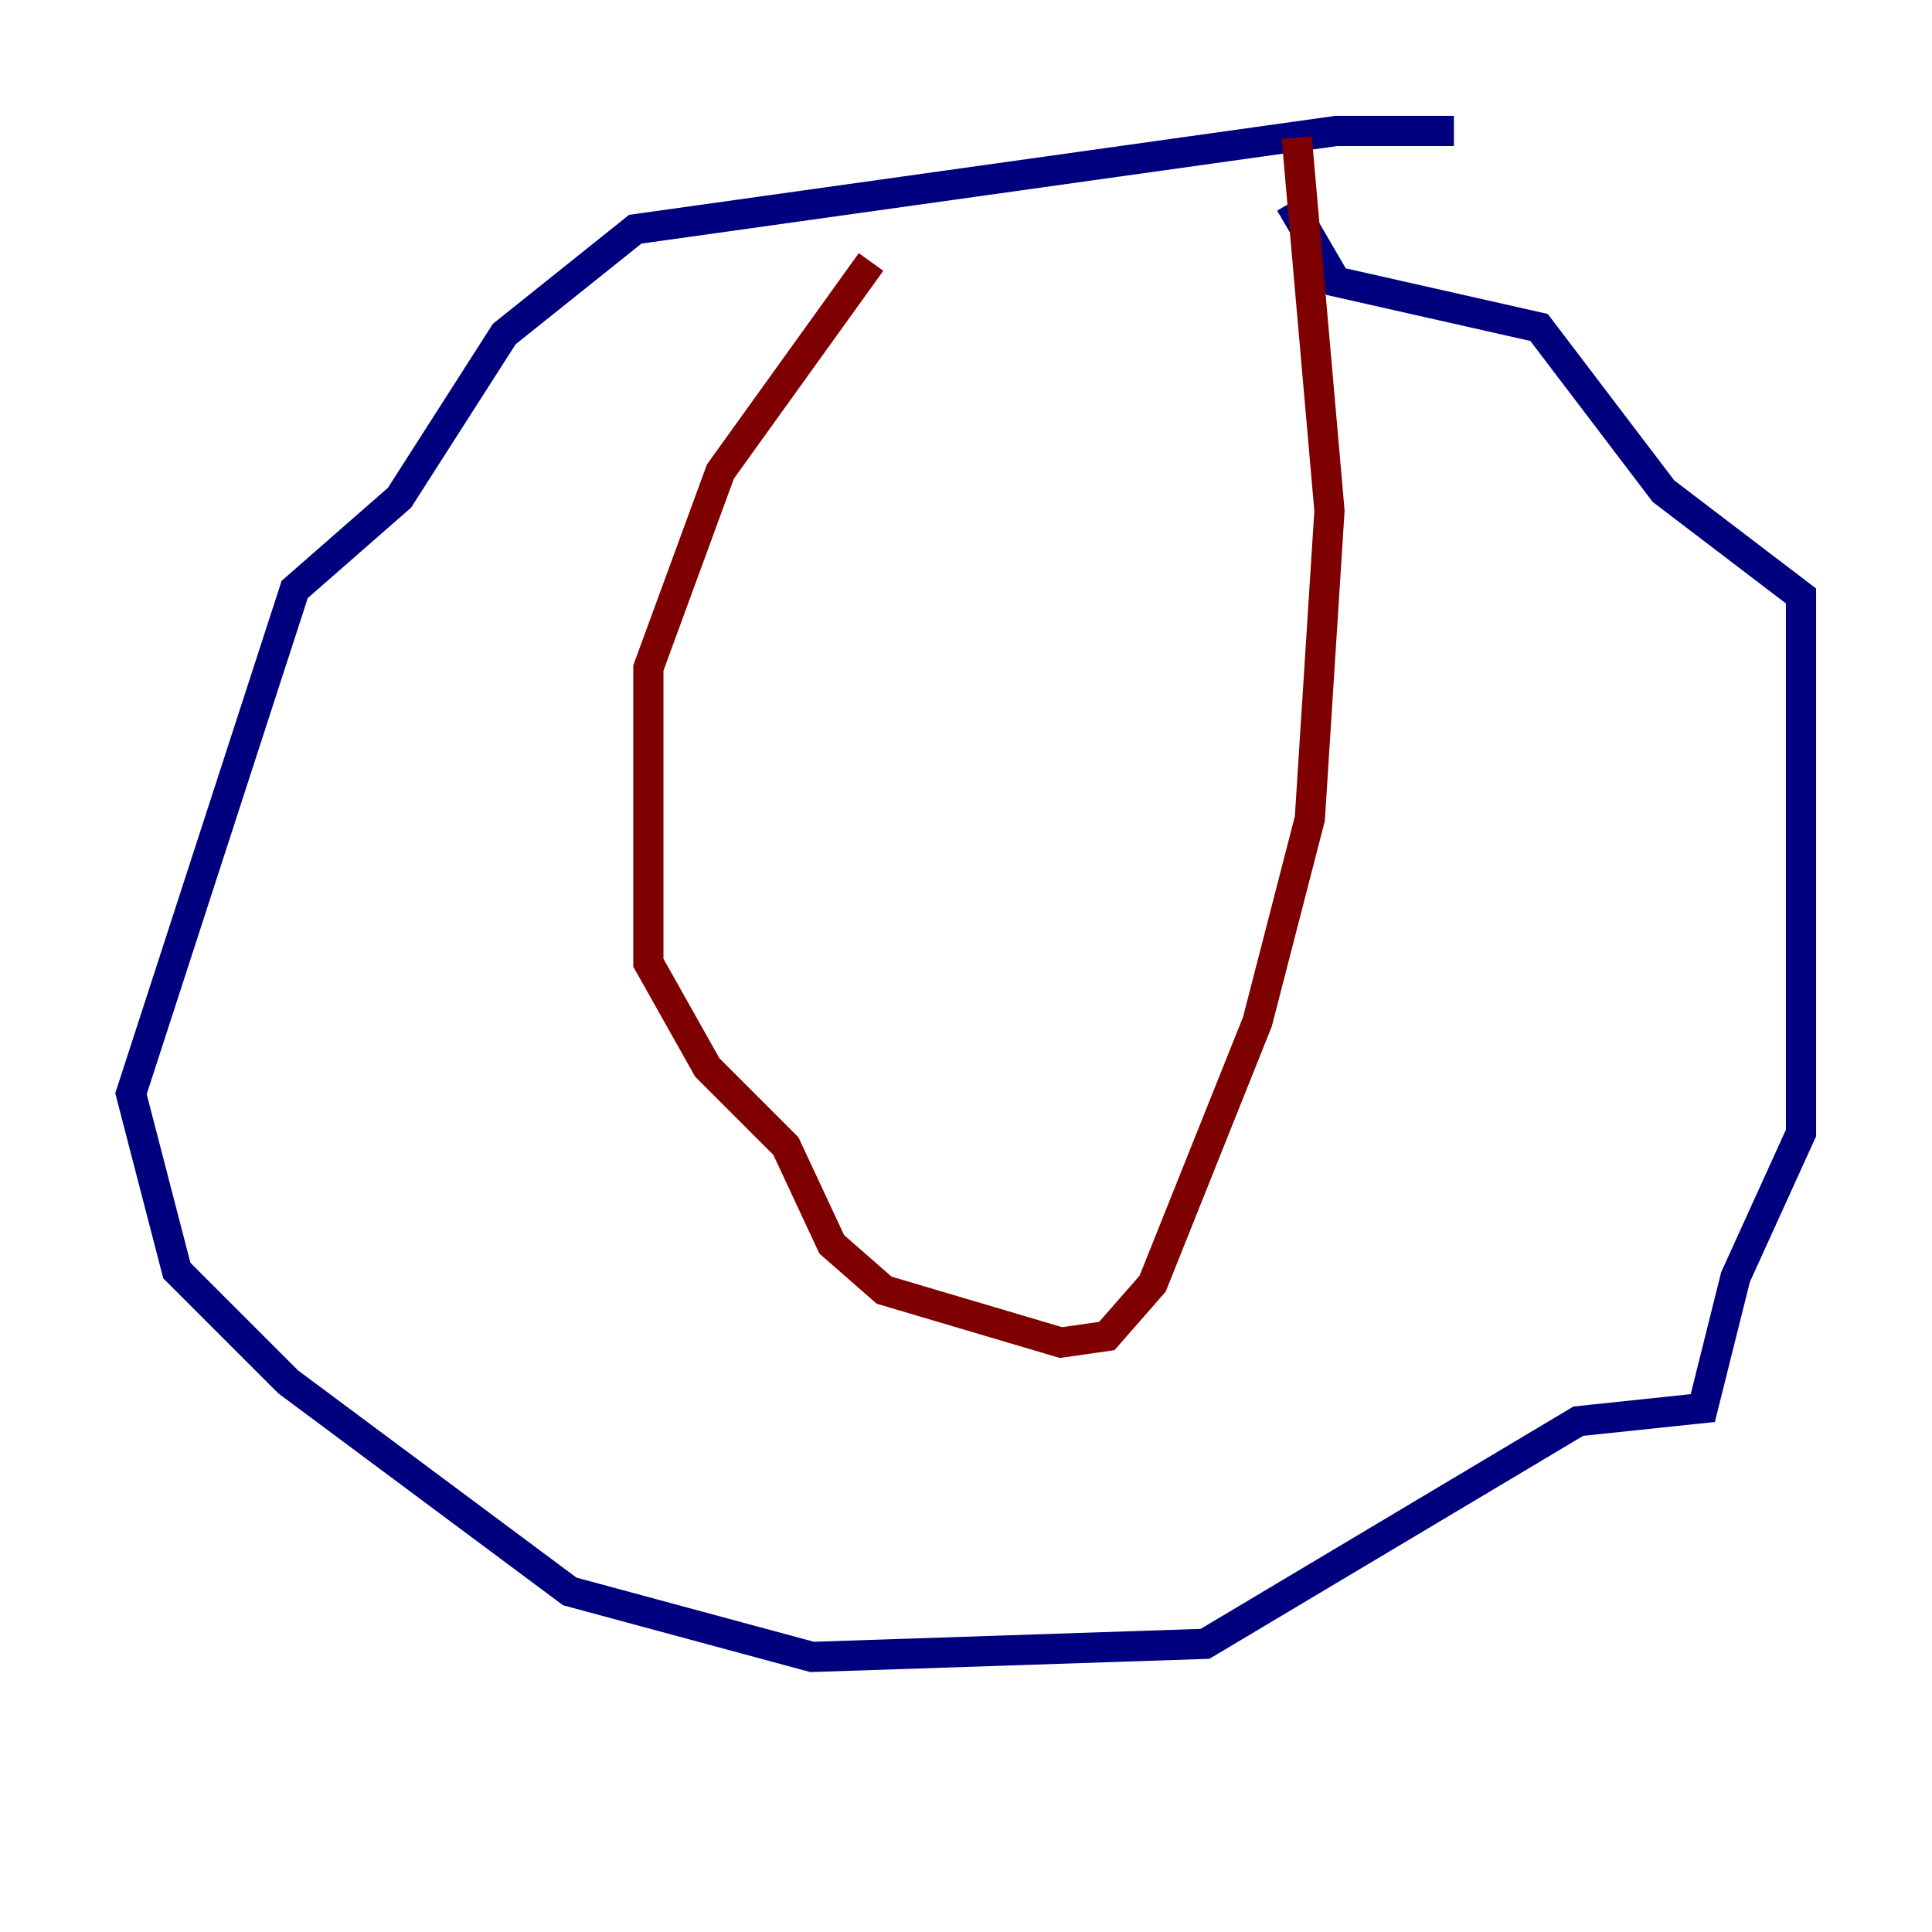 <?xml version="1.0" encoding="utf-8" ?>
<svg baseProfile="tiny" height="128" version="1.2" viewBox="0,0,128,128" width="128" xmlns="http://www.w3.org/2000/svg" xmlns:ev="http://www.w3.org/2001/xml-events" xmlns:xlink="http://www.w3.org/1999/xlink"><defs /><polyline fill="none" points="96.325,8.678 88.515,8.678 42.088,15.186 33.41,22.129 26.468,32.976 19.525,39.051 8.678,72.461 11.715,84.176 19.091,91.552 37.749,105.437 53.803,109.776 79.837,108.909 104.57,94.156 112.814,93.288 114.983,84.61 119.322,75.064 119.322,39.485 110.21,32.542 101.966,21.695 88.515,18.658 85.478,13.451" stroke="#00007f" stroke-width="2" /><polyline fill="none" points="85.912,9.112 88.081,33.844 86.78,54.237 83.308,67.688 76.366,85.044 73.329,88.515 70.291,88.949 58.576,85.478 55.105,82.441 52.068,75.932 46.861,70.725 42.956,63.783 42.956,44.258 47.729,31.241 57.709,17.356" stroke="#7f0000" stroke-width="2" /></svg>